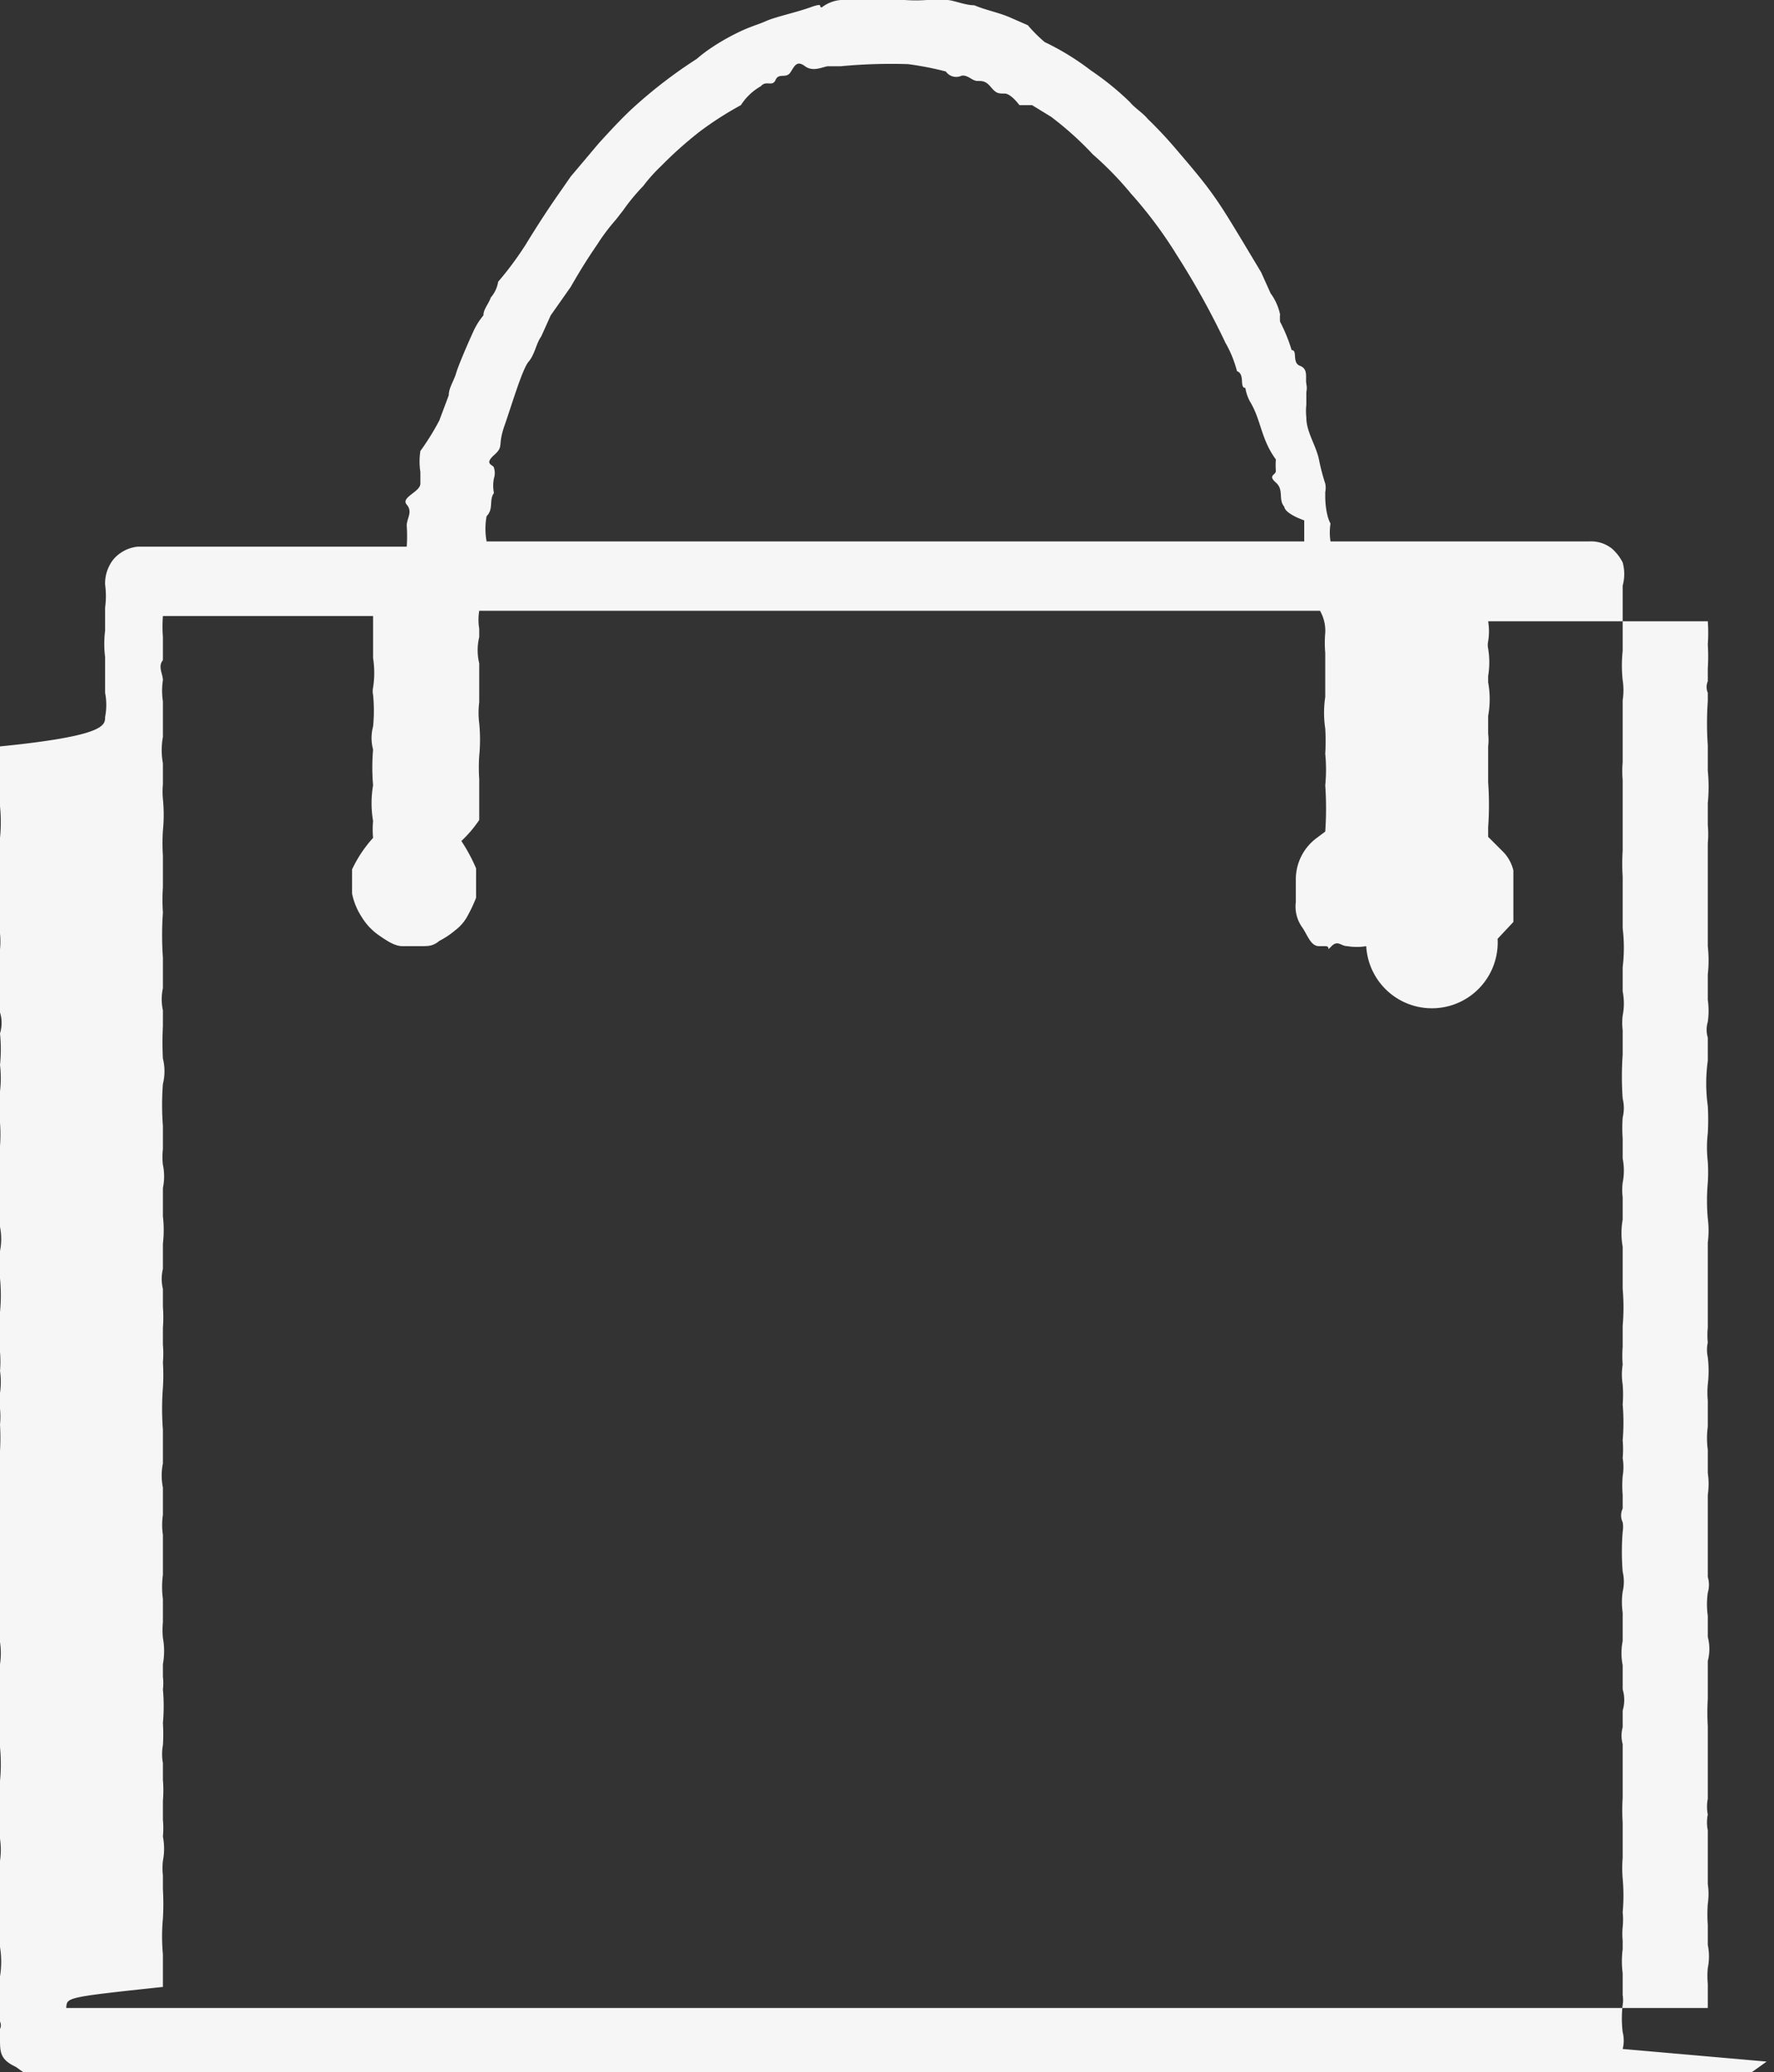 <svg xmlns="http://www.w3.org/2000/svg" viewBox="0 0 16.88 19.71"><rect x="0" y="0" width="16.88" height="19.71" fill="#333333" stroke="none"/><defs><style>.cls-1{fill:#f6f6f6;}</style></defs><g id="Layer_2" data-name="Layer 2"><g id="HEADER"><path class="cls-1" d="M16.81,19.61l-.14.1H.22l-.07-.05C0,19.59,0,19.52,0,19.39s0-.06,0-.09a.08.08,0,0,0,0-.07c0-.14,0-.28,0-.43a.88.88,0,0,0,0-.28.59.59,0,0,1,0-.14c0-.05,0-.1,0-.15s0-.05,0-.07,0-.31,0-.46a.74.74,0,0,0,0-.21c0-.06,0-.11,0-.17a.33.33,0,0,1,0-.17c0-.07,0-.14,0-.21a1.67,1.67,0,0,0,0-.32s0-.08,0-.13,0-.09,0-.13,0-.06,0-.09a.82.82,0,0,1,0-.22c0-.07,0-.14,0-.22a.72.72,0,0,0,0-.21.41.41,0,0,1,0-.16s0-.1,0-.14,0,0,0,0a.75.75,0,0,1,0-.26c0-.08,0-.16,0-.24s0-.06,0-.09a.9.9,0,0,1,0-.23c0-.07,0-.14,0-.21s0-.06,0-.09a2.61,2.61,0,0,1,0-.4,2.29,2.29,0,0,0,0-.25.77.77,0,0,0,0-.15s0-.11,0-.15a.74.74,0,0,0,0-.21,1.1,1.1,0,0,0,0-.18c0-.05,0-.12,0-.17s0-.14,0-.21a1.67,1.67,0,0,0,0-.32.69.69,0,0,1,0-.13s0-.09,0-.13a.59.59,0,0,0,0-.23.59.59,0,0,1,0-.14c0-.05,0-.1,0-.15s0-.05,0-.07a1.88,1.88,0,0,1,0-.41,1.5,1.5,0,0,0,0-.22,1.53,1.53,0,0,1,0-.3,1.07,1.07,0,0,0,0-.25,1.51,1.51,0,0,0,0-.3.34.34,0,0,0,0-.2c0-.11,0-.22,0-.34s0-.17,0-.26a.77.77,0,0,0,0-.15.75.75,0,0,1,0-.15c0-.07,0-.15,0-.21s0-.22,0-.33a1.64,1.64,0,0,1,0-.22,1.51,1.51,0,0,0,0-.3.78.78,0,0,1,0-.14s0-.09,0-.13,0,0,0-.05a.7.7,0,0,1,0-.25C1,7,1,6.9,1,6.82a.59.59,0,0,0,0-.23s0-.09,0-.14,0-.09,0-.13,0-.05,0-.07a1,1,0,0,1,0-.25c0-.07,0-.15,0-.22a.81.81,0,0,0,0-.22.37.37,0,0,1,.08-.24.35.35,0,0,1,.23-.12H3.87a1.42,1.42,0,0,0,0-.2c0-.07.06-.13,0-.2S4,4.68,4,4.6s0-.07,0-.11a.65.65,0,0,1,0-.2A2.41,2.41,0,0,0,4.18,4l.09-.24c0-.07.05-.14.07-.21s.11-.28.17-.41A.66.66,0,0,1,4.6,3c0-.06.05-.11.07-.17a.3.3,0,0,0,.07-.15A3.13,3.13,0,0,0,5,2.33c.11-.18.22-.35.34-.52l.09-.13.27-.32c.11-.12.22-.24.33-.34a4.54,4.54,0,0,1,.6-.46C6.72.48,6.86.39,7,.32S7.2.24,7.29.2s.28-.08.42-.13.07,0,.11,0A.34.34,0,0,1,8,0c.11,0,.2,0,.31,0h.3a1.49,1.49,0,0,0,.21,0c.07,0,.13,0,.19,0s.17.05.26.05h0c.12.05.24.07.35.12l.16.07A1.4,1.4,0,0,0,9.94.4a2.47,2.47,0,0,1,.44.27,2.69,2.69,0,0,1,.37.3c.05.06.12.1.17.16a4,4,0,0,1,.28.3c.12.14.24.28.34.42s.17.26.25.39l.21.35.09.2a.52.52,0,0,1,.09.2.43.43,0,0,0,0,.07,1.53,1.53,0,0,1,.11.27c.06,0,0,.12.08.15s.05.11.06.17,0,.06,0,.09,0,.07,0,.11a.56.56,0,0,0,0,.12c0,.14.09.26.12.4a2,2,0,0,0,.06.23.19.19,0,0,1,0,.08s0,0,0,.05,0,0,0,0,0,.16.05.25a.55.55,0,0,0,0,.17h2.46a.32.32,0,0,1,.22.07.45.45,0,0,1,.1.13.41.41,0,0,1,0,.22c0,.12,0,.24,0,.36s0,.17,0,.26a1.33,1.33,0,0,0,0,.28.62.62,0,0,1,0,.19c0,.11,0,.22,0,.33s0,.17,0,.26a1,1,0,0,0,0,.17s0,.11,0,.16,0,0,0,.08,0,.29,0,.43a2,2,0,0,0,0,.25c0,.1,0,.2,0,.3s0,.13,0,.19a1.53,1.53,0,0,1,0,.37c0,.07,0,.16,0,.23a.59.59,0,0,1,0,.23.58.58,0,0,0,0,.14c0,.05,0,.1,0,.15s0,.06,0,.08a3,3,0,0,0,0,.42.37.37,0,0,1,0,.18,1.41,1.41,0,0,0,0,.2c0,.06,0,.13,0,.19a.59.59,0,0,1,0,.23.58.58,0,0,0,0,.14c0,.05,0,.1,0,.15s0,0,0,.06a.75.75,0,0,0,0,.26c0,.08,0,.16,0,.24s0,.1,0,.16a2,2,0,0,1,0,.35c0,.06,0,.13,0,.2a1.11,1.11,0,0,0,0,.17.61.61,0,0,0,0,.19,1.23,1.23,0,0,1,0,.19,2,2,0,0,1,0,.34,1,1,0,0,1,0,.17.51.51,0,0,1,0,.17,1.09,1.09,0,0,0,0,.18s0,.08,0,.13a.15.15,0,0,0,0,.13.27.27,0,0,1,0,.09,2.42,2.42,0,0,0,0,.38.41.41,0,0,1,0,.19.71.71,0,0,0,0,.2s0,.12,0,.18,0,.06,0,.09a.59.59,0,0,0,0,.23c0,.08,0,.16,0,.23a.34.34,0,0,1,0,.2c0,.05,0,.1,0,.16a.3.3,0,0,0,0,.16s0,0,0,.06,0,.3,0,.45a1.94,1.94,0,0,0,0,.24c0,.11,0,.22,0,.33a1.23,1.23,0,0,0,0,.2,1.77,1.77,0,0,1,0,.32.68.68,0,0,1,0,.14.69.69,0,0,0,0,.13s0,.06,0,.08a.9.9,0,0,0,0,.23c0,.07,0,.14,0,.21a.27.27,0,0,1,0,.09,1.1,1.1,0,0,0,0,.26.32.32,0,0,1,0,.16ZM.63,19.1H16.19l.06,0s0-.07,0-.09,0-.1,0-.14a.8.8,0,0,1,0-.15.54.54,0,0,0,0-.22c0-.07,0-.13,0-.19a1.36,1.36,0,0,1,0-.2.65.65,0,0,0,0-.19c0-.1,0-.21,0-.32s0-.13,0-.19a.38.38,0,0,1,0-.15.39.39,0,0,1,0-.15c0-.15,0-.29,0-.44h0c0-.08,0-.17,0-.25a2.17,2.17,0,0,1,0-.26s0,0,0-.05,0-.11,0-.16,0-.1,0-.15a.45.45,0,0,0,0-.23c0-.07,0-.13,0-.2a.79.79,0,0,1,0-.22.26.26,0,0,0,0-.15c0-.11,0-.22,0-.34s0-.12,0-.18,0-.17,0-.26a.72.72,0,0,0,0-.21c0-.08,0-.15,0-.22a.82.82,0,0,1,0-.22s0-.07,0-.09,0-.1,0-.16a.77.77,0,0,1,0-.15,1.1,1.1,0,0,0,0-.26.33.33,0,0,1,0-.14.68.68,0,0,1,0-.14l0-.45s0,0,0,0,0-.11,0-.17,0-.12,0-.19a.9.9,0,0,0,0-.23,1.94,1.94,0,0,1,0-.34,1.5,1.5,0,0,0,0-.2,1.18,1.18,0,0,1,0-.27,2.26,2.26,0,0,0,0-.26,1.56,1.56,0,0,1,0-.43s0,0,0-.06,0-.11,0-.16a.26.26,0,0,1,0-.15.74.74,0,0,0,0-.21s0-.08,0-.12,0-.08,0-.12a1.22,1.22,0,0,0,0-.27c0-.09,0-.18,0-.27s0-.21,0-.32,0-.14,0-.22,0-.11,0-.17a.88.88,0,0,0,0-.17c0-.07,0-.15,0-.21a1.56,1.56,0,0,0,0-.31c0-.08,0-.16,0-.24a3,3,0,0,1,0-.42s0-.06,0-.08a.14.14,0,0,1,0-.11s0-.08,0-.12a1.76,1.76,0,0,0,0-.23,1.5,1.5,0,0,0,0-.22l0,0h-2l-.09,0s0,0,0,0a.58.58,0,0,1,0,.19.17.17,0,0,0,0,.07.78.78,0,0,1,0,.26s0,0,0,.06a.88.88,0,0,1,0,.32s0,0,0,.06,0,.07,0,.11a.5.5,0,0,1,0,.12c0,.11,0,.23,0,.34a3,3,0,0,1,0,.43v.09l.15.15a.38.38,0,0,1,.09.17s0,0,0,.08v.17s0,.1,0,.13,0,.07,0,.11l-.15.16A.56.56,0,0,1,13,9a.55.55,0,0,1-.18,0c-.06,0-.09-.06-.15,0s0,0-.06,0l-.06,0c-.08,0-.11-.11-.16-.18a.34.34,0,0,1-.06-.24V8.37a.49.49,0,0,1,.2-.4l.08-.06a3.17,3.17,0,0,0,0-.44,1.53,1.53,0,0,0,0-.3,1.93,1.93,0,0,0,0-.24,1,1,0,0,1,0-.3s0-.06,0-.07,0-.08,0-.13,0-.09,0-.13,0-.07,0-.09a1.08,1.08,0,0,1,0-.19.38.38,0,0,0-.05-.21h-8l0,0a.51.51,0,0,0,0,.17s0,.06,0,.08a.53.53,0,0,0,0,.25v0s0,.1,0,.14v.16s0,.05,0,.07a.79.79,0,0,0,0,.2,1.62,1.62,0,0,1,0,.31,1.64,1.64,0,0,0,0,.22c0,.13,0,.26,0,.39A1.19,1.19,0,0,1,4.39,8a1.59,1.59,0,0,1,.14.26v.28a1.38,1.38,0,0,1-.08.17.41.41,0,0,1-.12.14.78.78,0,0,1-.15.1C4.12,9,4.08,9,4,9H3.83c-.08,0-.16-.06-.22-.1a.58.58,0,0,1-.17-.18.64.64,0,0,1-.09-.22V8.27a1.21,1.21,0,0,1,.2-.3.86.86,0,0,1,0-.16,1,1,0,0,1,0-.34,2,2,0,0,1,0-.34.42.42,0,0,1,0-.22,1.51,1.51,0,0,0,0-.3.17.17,0,0,1,0-.07.9.9,0,0,0,0-.28s0,0,0,0,0-.08,0-.12,0-.08,0-.12,0,0,0-.06,0-.08,0-.1h-2l0,0a1.36,1.36,0,0,0,0,.2v.22h0c-.05.06,0,.13,0,.19a.66.66,0,0,0,0,.2s0,.09,0,.12,0,.15,0,.22a.7.7,0,0,0,0,.25s0,0,0,.07,0,.09,0,.13a.78.78,0,0,0,0,.14,1.51,1.51,0,0,1,0,.3,1.94,1.94,0,0,0,0,.24c0,.1,0,.2,0,.3a1.79,1.79,0,0,0,0,.24,3.11,3.11,0,0,0,0,.43s0,.06,0,.08,0,.14,0,.21a.5.5,0,0,0,0,.21c0,.05,0,.1,0,.15a3,3,0,0,0,0,.31.49.49,0,0,1,0,.24,2.68,2.68,0,0,0,0,.4s0,.06,0,.08,0,.09,0,.14a.66.66,0,0,0,0,.15.54.54,0,0,1,0,.22c0,.05,0,.09,0,.14s0,.08,0,.13a1.13,1.13,0,0,1,0,.26c0,.08,0,.16,0,.24a.41.41,0,0,0,0,.19c0,.06,0,.11,0,.17a1.36,1.36,0,0,1,0,.2c0,.05,0,.11,0,.16a1,1,0,0,1,0,.17,1.93,1.93,0,0,1,0,.24,2.69,2.69,0,0,0,0,.4s0,.07,0,.09,0,.15,0,.23a.59.59,0,0,0,0,.23s0,.07,0,.09,0,.12,0,.17a.65.65,0,0,0,0,.19c0,.05,0,.11,0,.15s0,.15,0,.23a.88.88,0,0,0,0,.23s0,.06,0,.08,0,.1,0,.14a.8.8,0,0,0,0,.15.7.7,0,0,1,0,.25s0,.08,0,.12a.5.5,0,0,1,0,.12,1.77,1.77,0,0,1,0,.32,1.65,1.65,0,0,1,0,.21.48.48,0,0,0,0,.17c0,.06,0,.11,0,.16a1.23,1.23,0,0,1,0,.2c0,.05,0,.12,0,.18a.88.88,0,0,1,0,.16.6.6,0,0,1,0,.23.66.66,0,0,0,0,.14c0,.05,0,.09,0,.13a2.46,2.46,0,0,1,0,.28,1.88,1.88,0,0,0,0,.34l0,.31v0C.61,19,.64,19,.63,19.1ZM12.22,4.82c-.06-.07,0-.16-.08-.23s0-.07,0-.11a.76.76,0,0,1,0-.11C12,4.18,12,4,11.9,3.83a.39.39,0,0,1-.05-.14c-.06,0,0-.13-.08-.16a1.09,1.09,0,0,0-.11-.27,7.54,7.54,0,0,0-.46-.83,4.11,4.11,0,0,0-.44-.59,3.15,3.15,0,0,0-.36-.37A3.09,3.09,0,0,0,10,1.11L9.82,1,9.7,1S9.62.89,9.56.89s-.08,0-.13-.06S9.35.77,9.3.77,9.21.71,9.15.72A.12.12,0,0,1,9,.68H9A3,3,0,0,0,8.64.61,5.15,5.15,0,0,0,8,.63h0s-.08,0-.12,0-.14.06-.22,0-.1,0-.14.06-.11,0-.14.07-.09,0-.14.06A.54.54,0,0,0,7.05,1a3.22,3.22,0,0,0-.39.25,3.8,3.8,0,0,0-.37.33,1.54,1.54,0,0,0-.17.19A1.9,1.9,0,0,0,5.93,2l-.07.09a1.88,1.88,0,0,0-.18.24c-.09.13-.17.26-.25.4L5.24,3l-.09.2c-.05.07-.06.17-.12.24s-.16.41-.23.61,0,.19-.1.28,0,.09,0,.12a.16.16,0,0,1,0,.1.35.35,0,0,0,0,.14c-.05.07,0,.15-.07.22a.66.66,0,0,0,0,.24h7.78l0-.2S12.23,4.89,12.22,4.82Z"/></g></g></svg>